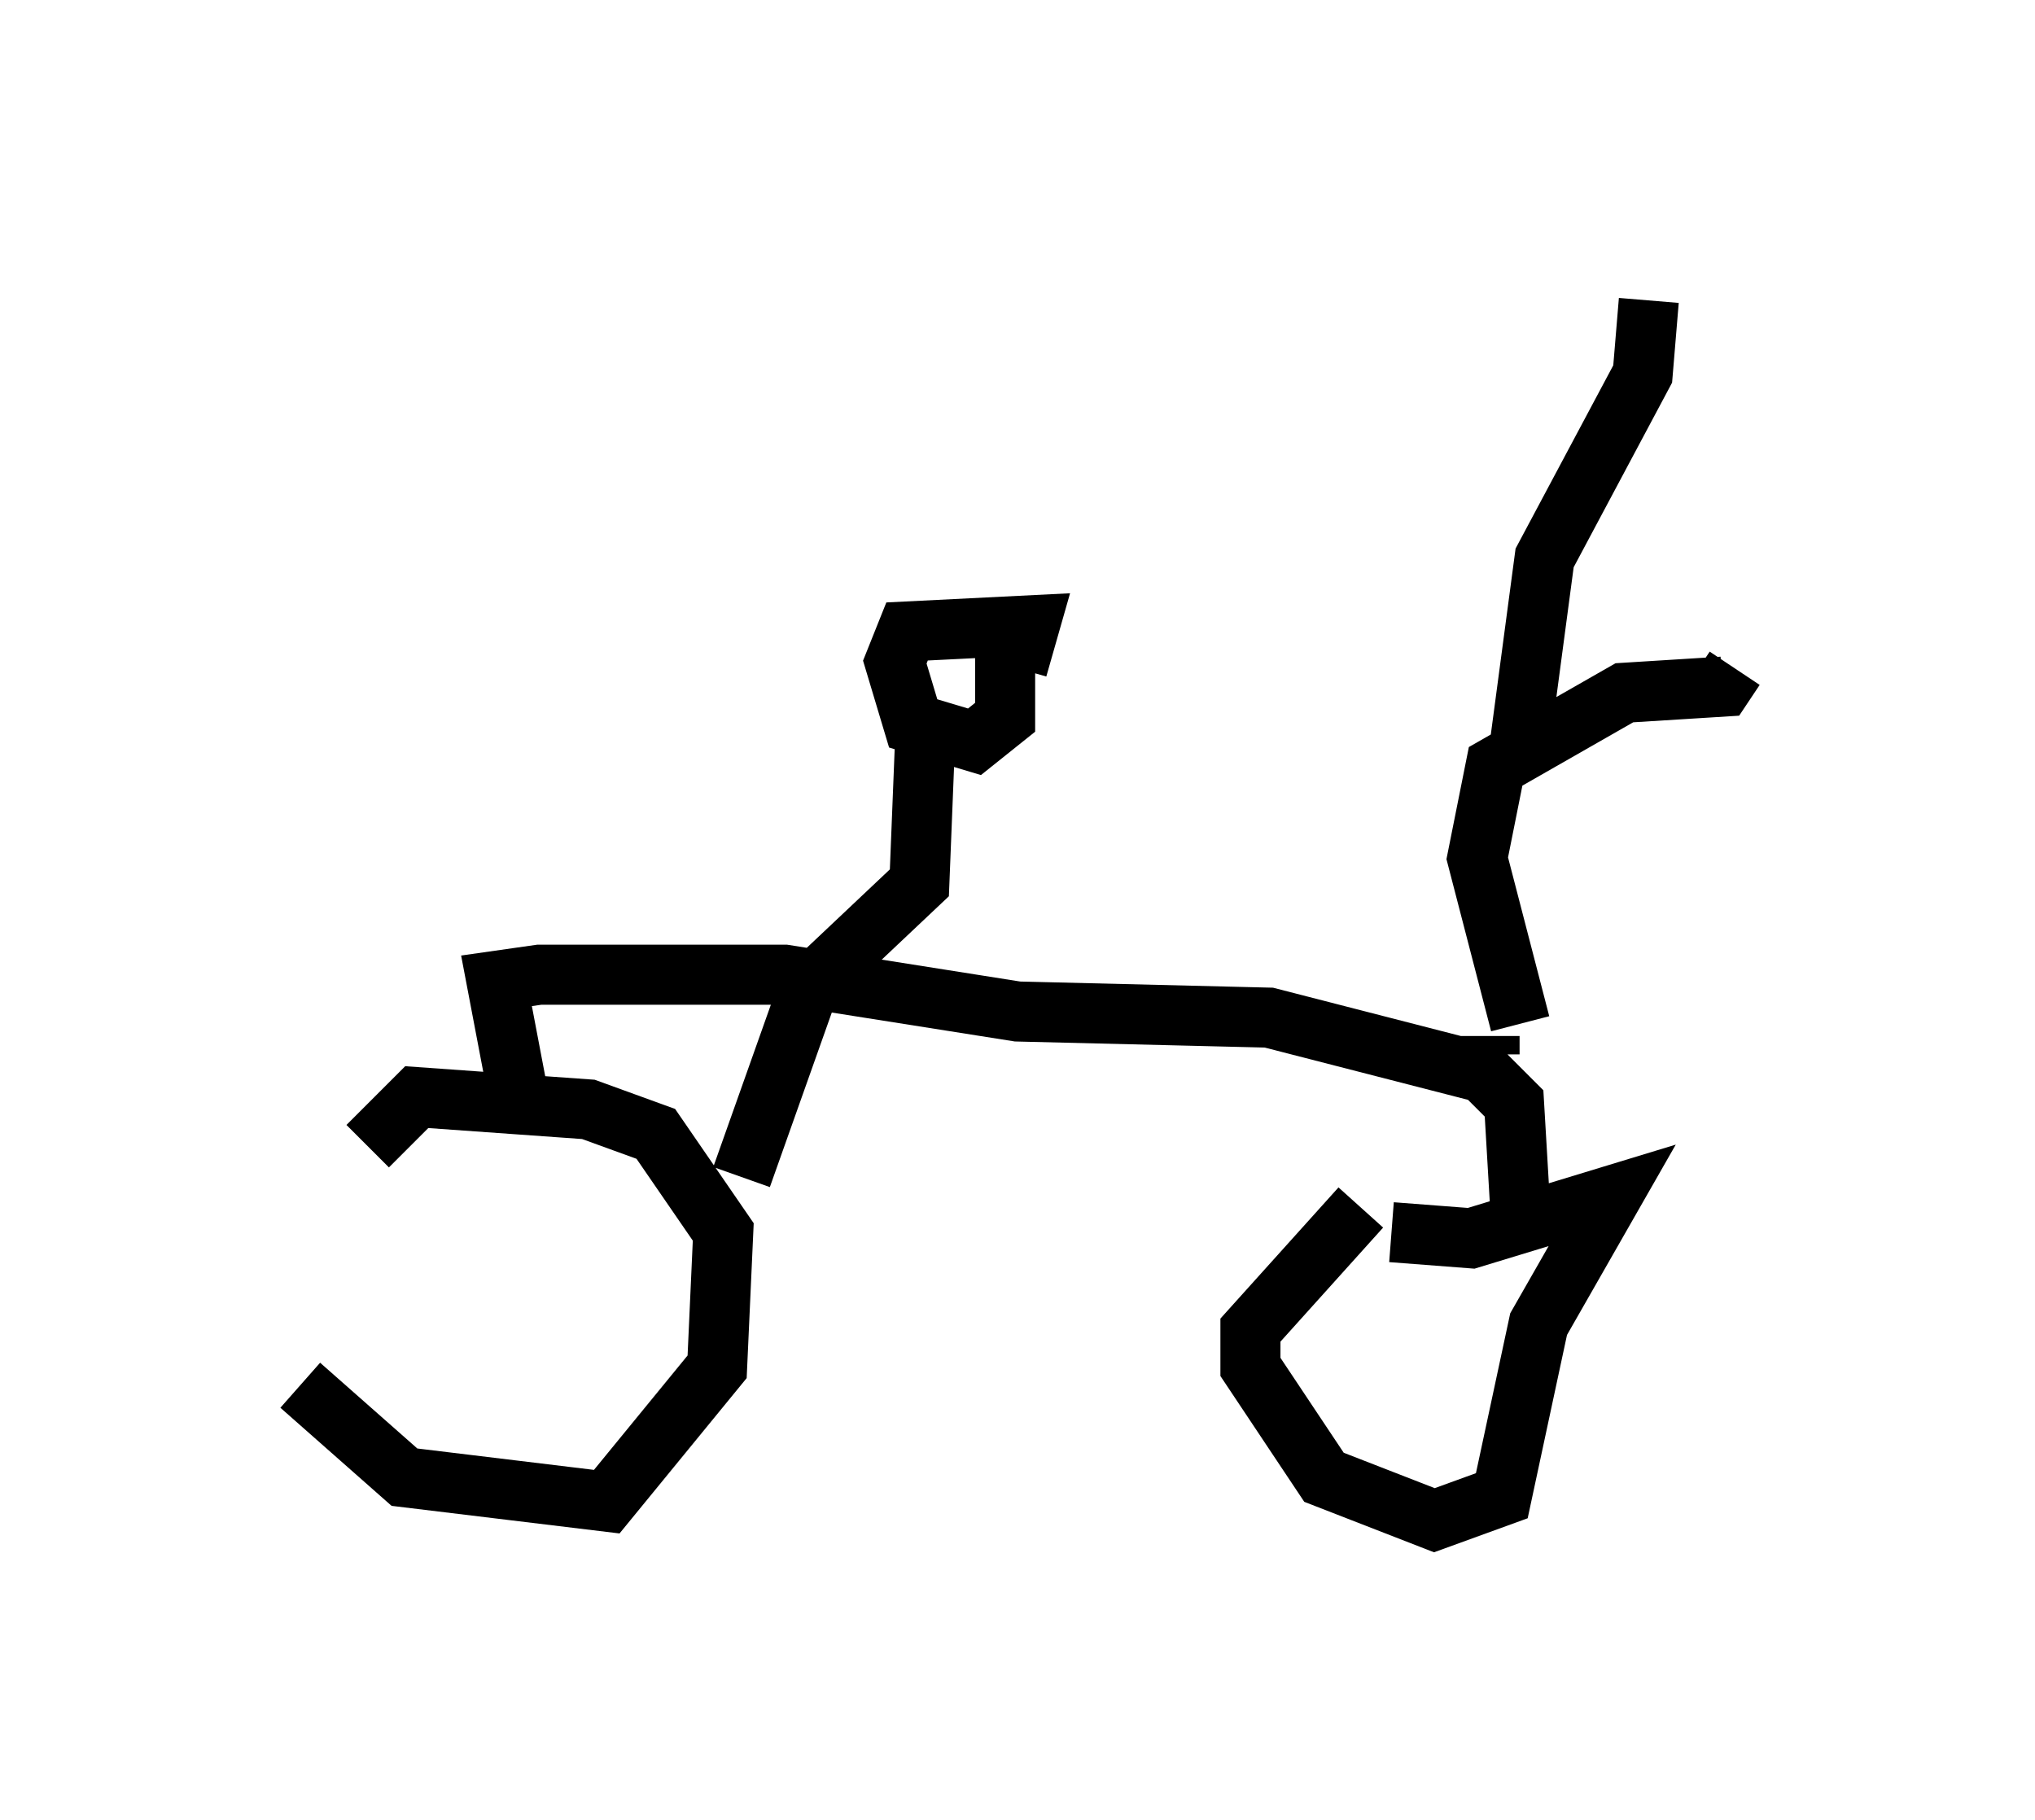 <?xml version="1.0" encoding="utf-8" ?>
<svg baseProfile="full" height="30.315" version="1.1" width="33.888" xmlns="http://www.w3.org/2000/svg" xmlns:ev="http://www.w3.org/2001/xml-events" xmlns:xlink="http://www.w3.org/1999/xlink"><defs /><rect fill="white" height="30.315" width="33.888" x="0" y="0" /><path d="M5.306, 18.781 m-0.306, 4.288 l1.735, 1.531 3.369, 0.408 l1.838, -2.246 0.102, -2.246 l-1.123, -1.633 -1.123, -0.408 l-2.858, -0.204 -0.817, 0.817 m16.538, 1.021 l-1.838, 2.042 0.0, 0.613 l1.225, 1.838 1.838, 0.715 l1.123, -0.408 0.613, -2.858 l1.225, -2.144 -2.348, 0.715 l-1.327, -0.102 m-14.496, -2.042 l-0.408, -2.144 0.715, -0.102 l4.083, 0.0 3.879, 0.613 l4.185, 0.102 3.573, 0.919 l0.51, 0.51 0.102, 1.735 m-0.51, -2.552 l0.0, -0.306 m0.51, -0.204 l-0.715, -2.756 0.306, -1.531 l2.144, -1.225 1.633, -0.102 l0.204, -0.306 m-3.573, 1.225 l0.408, -3.063 1.633, -3.063 l0.102, -1.225 m-10.719, 5.819 l0.0, 1.123 -0.51, 0.408 l-1.021, -0.306 -0.306, -1.021 l0.204, -0.51 2.042, -0.102 l-0.204, 0.715 m-1.531, 1.021 l-0.102, 2.552 -1.838, 1.735 l-1.123, 3.165 " fill="none" stroke="black" stroke-width="1" /></svg>